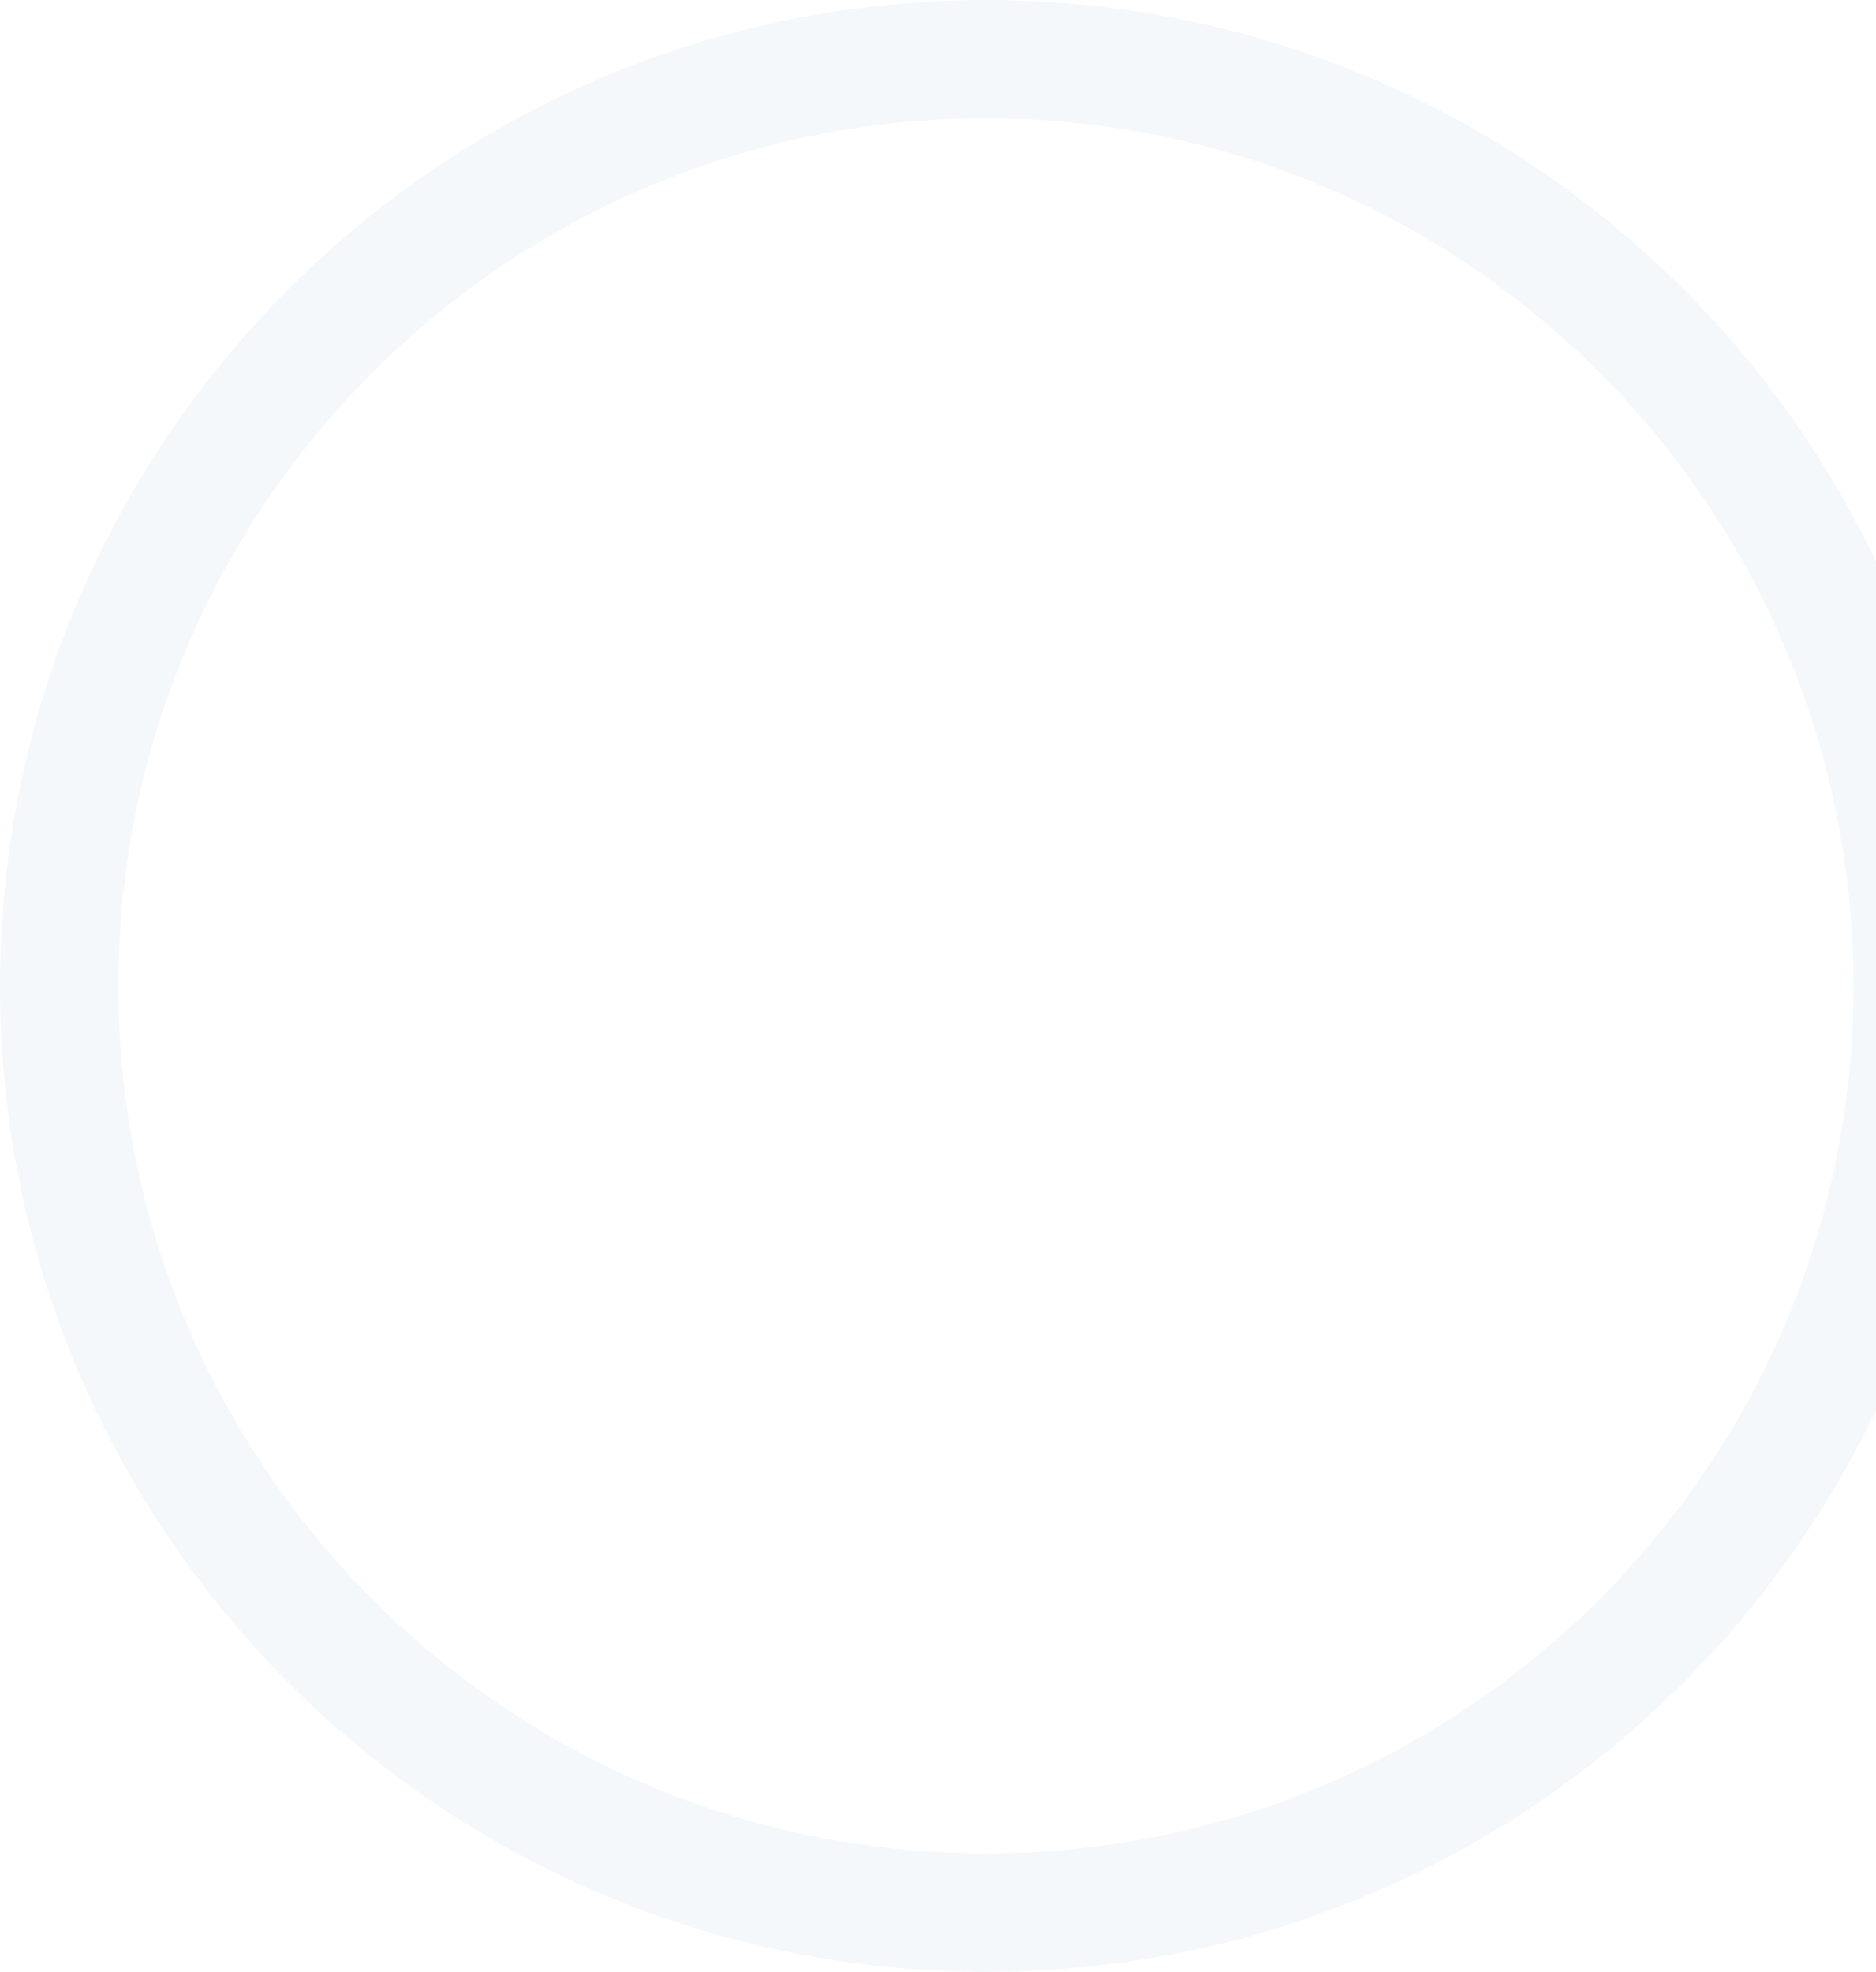 <svg width="450" height="473" viewBox="0 0 450 473" fill="none" xmlns="http://www.w3.org/2000/svg">
<path opacity="0.05" d="M473 236.5C473 367.115 367.115 473 236.5 473C105.885 473 0 367.115 0 236.5C0 105.885 105.885 0 236.5 0C367.115 0 473 105.885 473 236.5ZM28.399 236.5C28.399 351.431 121.569 444.601 236.5 444.601C351.431 444.601 444.601 351.431 444.601 236.5C444.601 121.569 351.431 28.399 236.5 28.399C121.569 28.399 28.399 121.569 28.399 236.5Z" fill="#1A68A1"/>
</svg>
